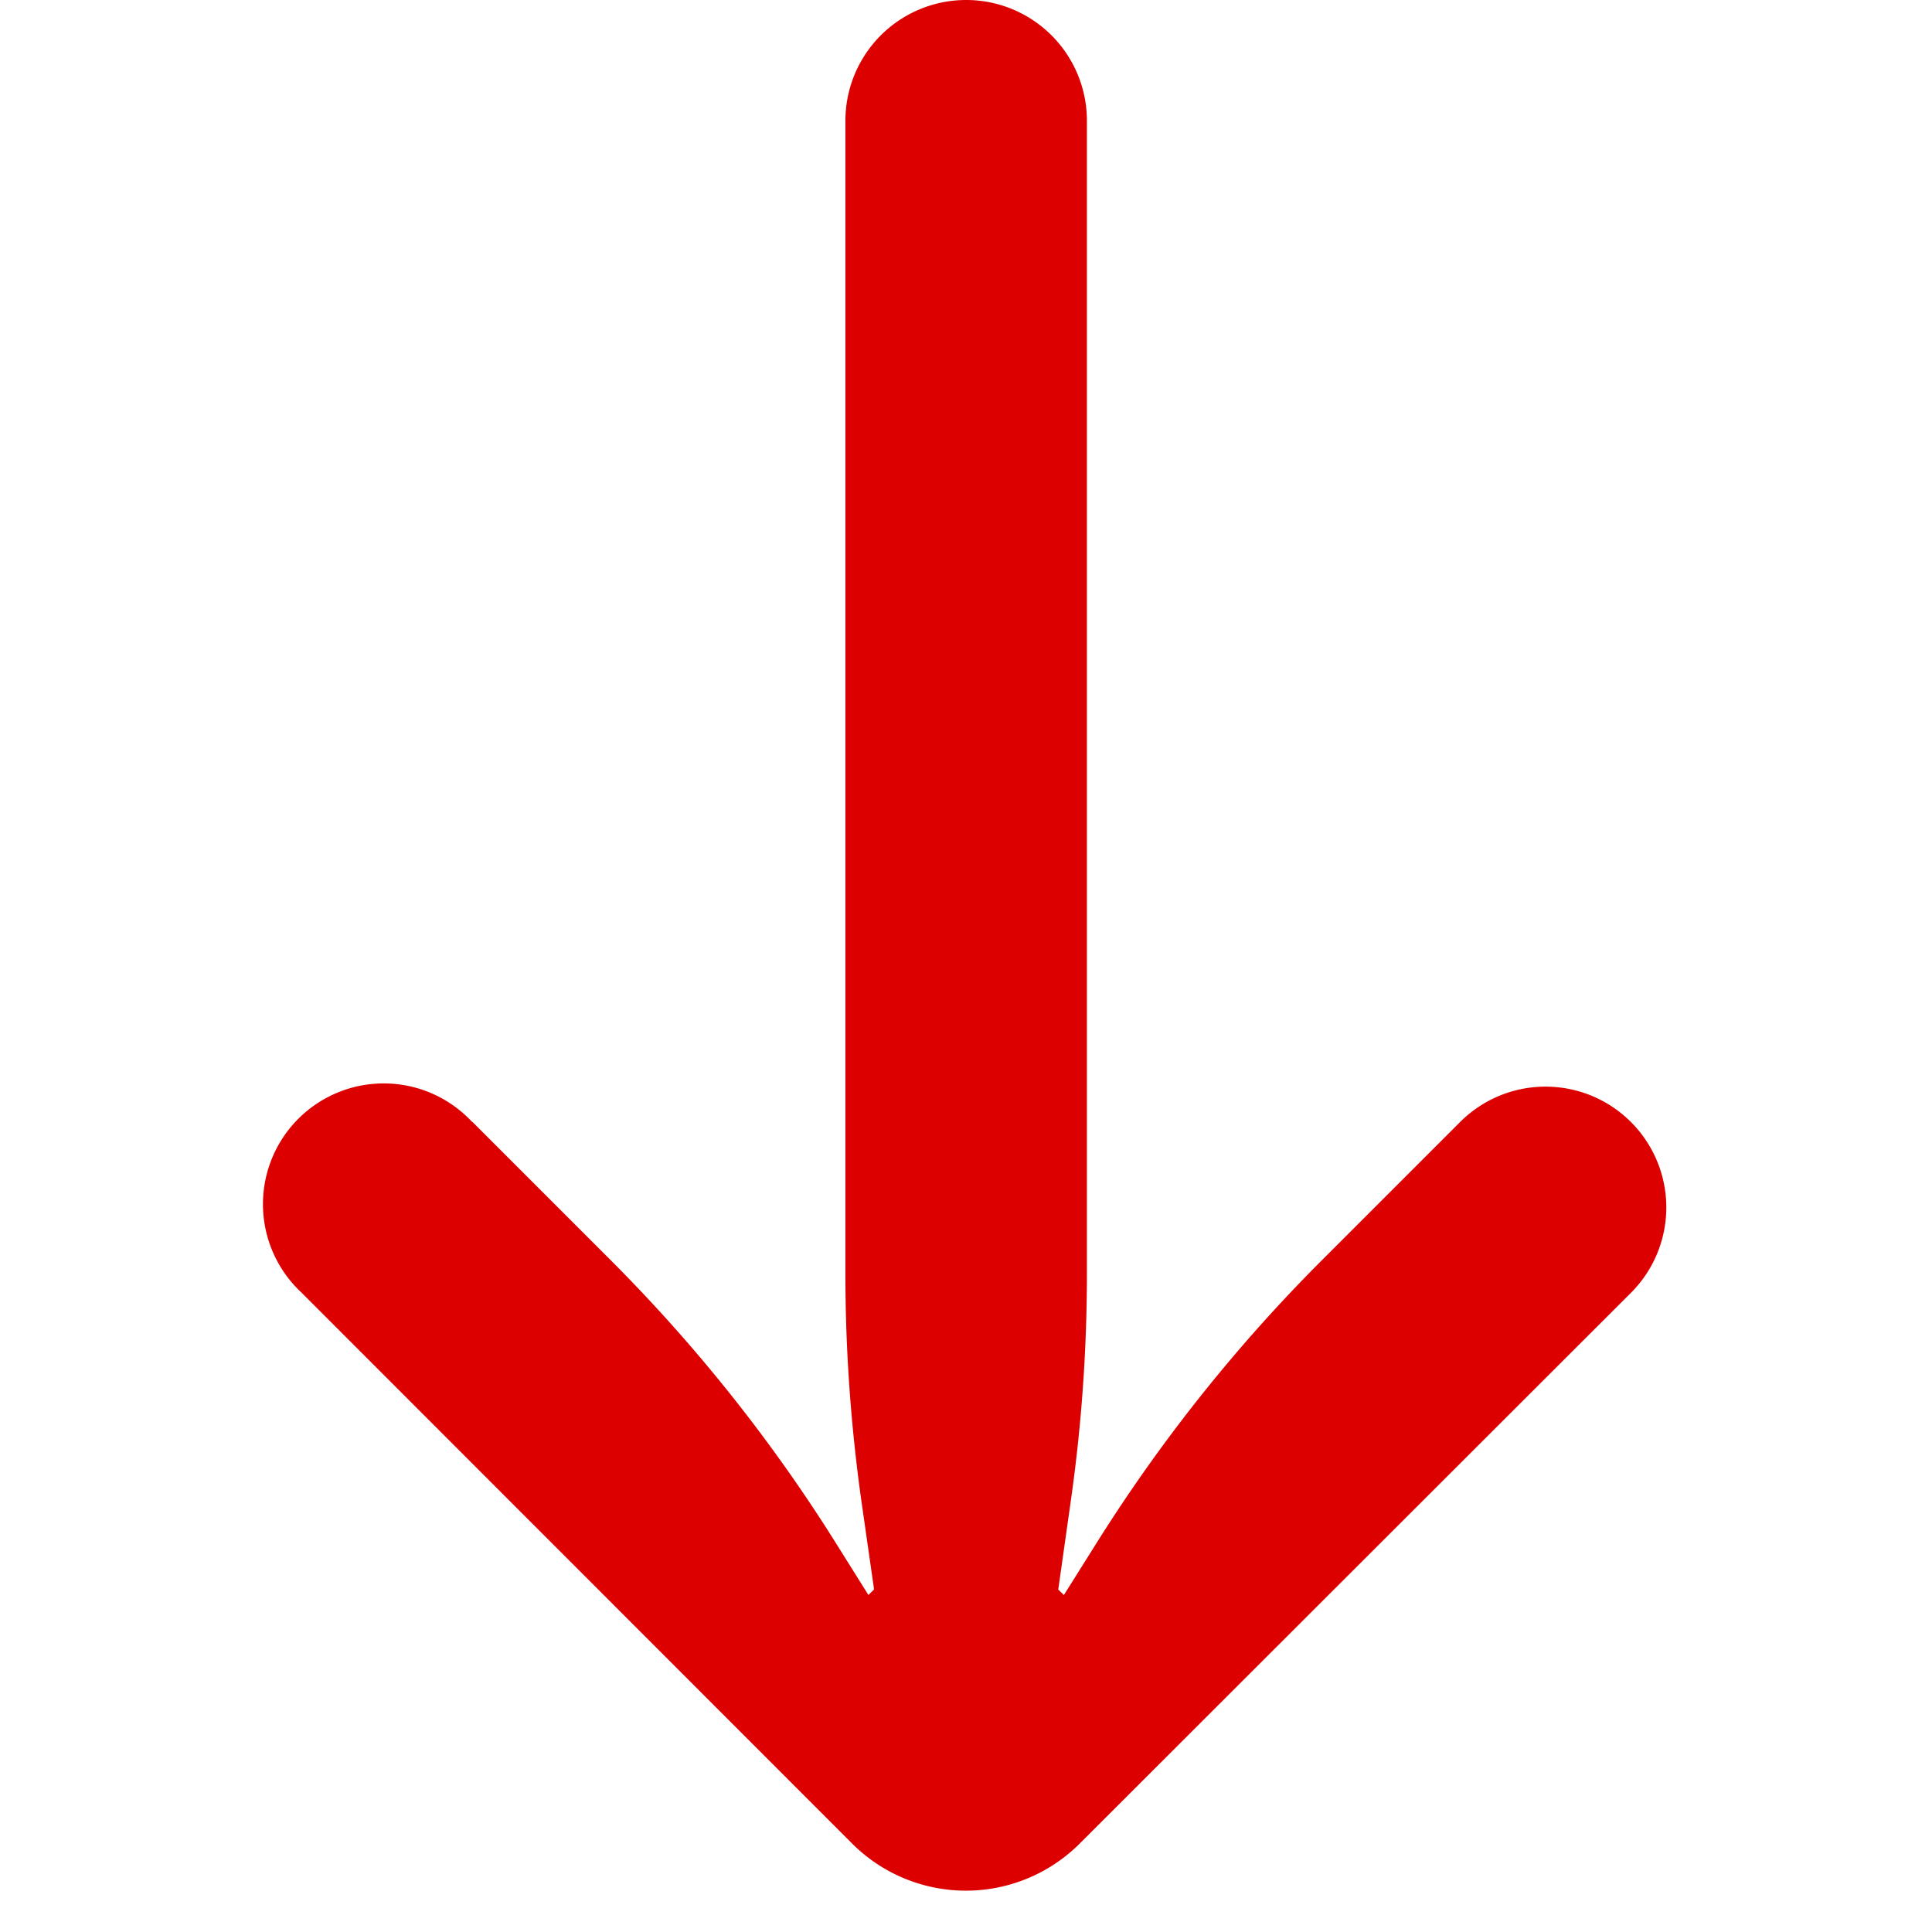 <svg width="12" height="12" fill="none" xmlns="http://www.w3.org/2000/svg"><path fill-rule="evenodd" clip-rule="evenodd" d="M2.932 6.968a.75.75 0 1 0-1.06 1.06l3.42 3.422a1 1 0 0 0 1.415 0l3.423-3.42a.75.75 0 1 0-1.061-1.061l-.86.86a10 10 0 0 0-1.4 1.758l-.201.32-.035-.034.077-.544a10 10 0 0 0 .101-1.414V.75a.75.75 0 0 0-1.5 0v7.164c0 .473.034.946.1 1.414l.078.544-.035.035-.203-.324a10 10 0 0 0-1.398-1.756l-.86-.86Z" fill="#D00"/></svg>